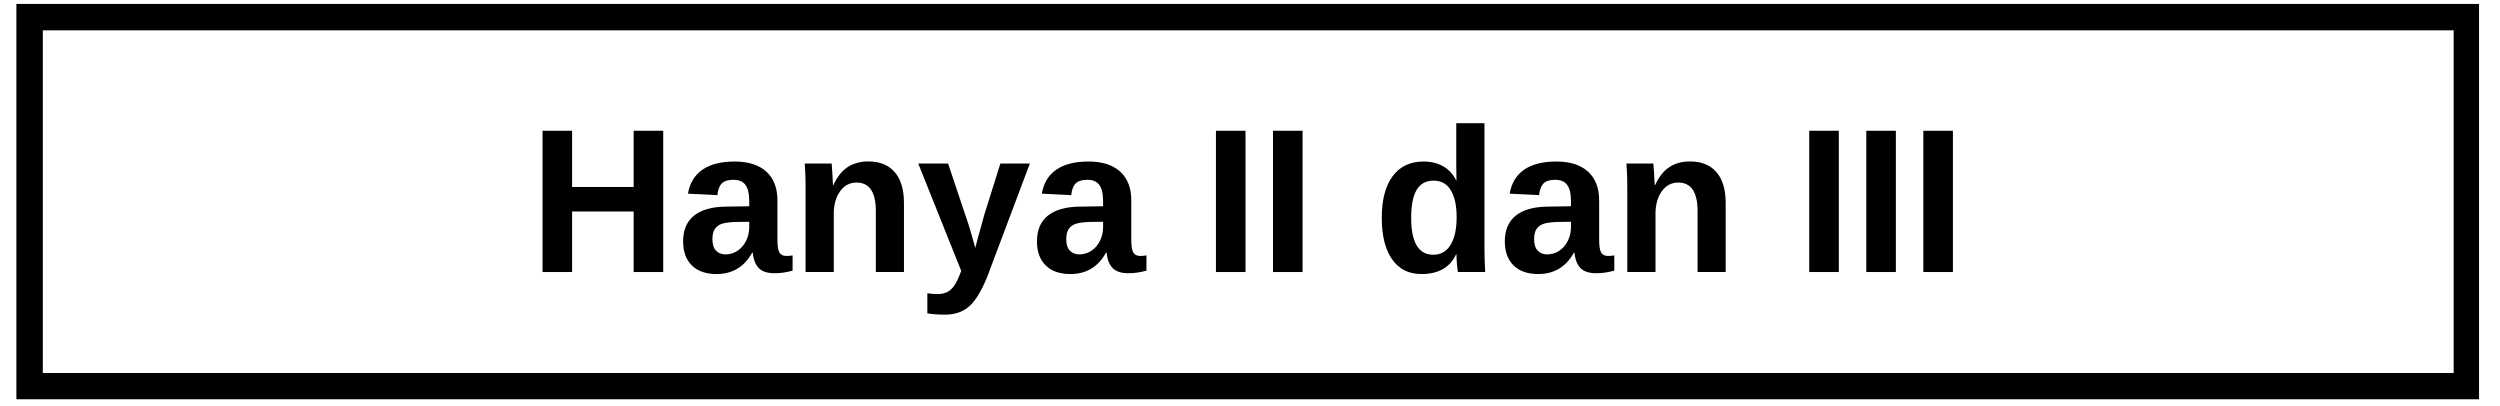 <svg xmlns="http://www.w3.org/2000/svg" xmlns:xlink="http://www.w3.org/1999/xlink" width="567" zoomAndPan="magnify" viewBox="0 0 425.25 69" height="92" preserveAspectRatio="xMidYMid meet" version="1.0"><defs><g/><clipPath id="bba552d4a6"><path d="M 2.789 0.668 L 421.684 0.668 L 421.684 67.91 L 2.789 67.91 Z M 2.789 0.668 " clip-rule="nonzero"/></clipPath></defs><g clip-path="url(#bba552d4a6)"><path stroke-linecap="butt" transform="matrix(0.749, 0, 0, 0.749, 2.787, 0.668)" fill="none" stroke-linejoin="miter" d="M 0.002 0.001 L 559.513 0.001 L 559.513 89.815 L 0.002 89.815 Z M 0.002 0.001 " stroke="#000000" stroke-width="12" stroke-opacity="1" stroke-miterlimit="4"/></g><g fill="#000000" fill-opacity="1"><g transform="translate(89.939, 46.272)"><g><path d="M 17.844 0 L 17.844 -10.297 L 7.375 -10.297 L 7.375 0 L 2.344 0 L 2.344 -24.031 L 7.375 -24.031 L 7.375 -14.469 L 17.844 -14.469 L 17.844 -24.031 L 22.875 -24.031 L 22.875 0 Z M 17.844 0 "/></g></g></g><g fill="#000000" fill-opacity="1"><g transform="translate(115.164, 46.272)"><g><path d="M 6.703 0.344 C 4.922 0.344 3.531 -0.141 2.531 -1.109 C 1.531 -2.086 1.031 -3.457 1.031 -5.219 C 1.031 -7.133 1.648 -8.594 2.891 -9.594 C 4.141 -10.594 5.945 -11.102 8.312 -11.125 L 12.281 -11.188 L 12.281 -12.125 C 12.281 -13.332 12.066 -14.227 11.641 -14.812 C 11.223 -15.395 10.539 -15.688 9.594 -15.688 C 8.695 -15.688 8.039 -15.484 7.625 -15.078 C 7.219 -14.68 6.961 -14.016 6.859 -13.078 L 1.859 -13.328 C 2.16 -15.117 2.977 -16.477 4.312 -17.406 C 5.656 -18.332 7.484 -18.797 9.797 -18.797 C 12.129 -18.797 13.926 -18.223 15.188 -17.078 C 16.445 -15.93 17.078 -14.301 17.078 -12.188 L 17.078 -5.453 C 17.078 -4.422 17.191 -3.707 17.422 -3.312 C 17.66 -2.926 18.051 -2.734 18.594 -2.734 C 18.957 -2.734 19.312 -2.766 19.656 -2.828 L 19.656 -0.234 C 19.363 -0.172 19.102 -0.109 18.875 -0.047 C 18.656 0.004 18.43 0.047 18.203 0.078 C 17.973 0.117 17.727 0.148 17.469 0.172 C 17.219 0.191 16.922 0.203 16.578 0.203 C 15.367 0.203 14.477 -0.086 13.906 -0.672 C 13.332 -1.266 12.988 -2.141 12.875 -3.297 L 12.781 -3.297 C 11.438 -0.867 9.41 0.344 6.703 0.344 Z M 12.281 -8.547 L 9.828 -8.516 C 8.711 -8.461 7.922 -8.336 7.453 -8.141 C 6.984 -7.941 6.625 -7.641 6.375 -7.234 C 6.133 -6.828 6.016 -6.281 6.016 -5.594 C 6.016 -4.719 6.219 -4.066 6.625 -3.641 C 7.031 -3.211 7.566 -3 8.234 -3 C 8.984 -3 9.664 -3.203 10.281 -3.609 C 10.906 -4.023 11.395 -4.594 11.75 -5.312 C 12.102 -6.031 12.281 -6.797 12.281 -7.609 Z M 12.281 -8.547 "/></g></g></g><g fill="#000000" fill-opacity="1"><g transform="translate(134.591, 46.272)"><g><path d="M 14.391 0 L 14.391 -10.359 C 14.391 -13.598 13.297 -15.219 11.109 -15.219 C 9.941 -15.219 9.004 -14.719 8.297 -13.719 C 7.586 -12.727 7.234 -11.453 7.234 -9.891 L 7.234 0 L 2.438 0 L 2.438 -14.328 C 2.438 -15.316 2.422 -16.125 2.391 -16.75 C 2.367 -17.383 2.336 -17.953 2.297 -18.453 L 6.875 -18.453 C 6.906 -18.242 6.945 -17.664 7 -16.719 C 7.062 -15.781 7.094 -15.141 7.094 -14.797 L 7.172 -14.797 C 7.816 -16.203 8.629 -17.223 9.609 -17.859 C 10.586 -18.492 11.754 -18.812 13.109 -18.812 C 15.055 -18.812 16.551 -18.207 17.594 -17 C 18.645 -15.801 19.172 -14.039 19.172 -11.719 L 19.172 0 Z M 14.391 0 "/></g></g></g><g fill="#000000" fill-opacity="1"><g transform="translate(155.928, 46.272)"><g><path d="M 4.828 7.25 C 3.68 7.25 2.676 7.176 1.812 7.031 L 1.812 3.609 C 2.414 3.703 2.969 3.75 3.469 3.75 C 4.145 3.75 4.707 3.641 5.156 3.422 C 5.602 3.211 6.004 2.859 6.359 2.359 C 6.723 1.859 7.129 1.008 7.578 -0.188 L 0.266 -18.453 L 5.344 -18.453 L 8.234 -9.812 C 8.691 -8.57 9.27 -6.672 9.969 -4.109 L 10.391 -5.734 L 11.5 -9.734 L 14.234 -18.453 L 19.25 -18.453 L 11.938 0.969 C 10.957 3.332 9.941 4.969 8.891 5.875 C 7.836 6.789 6.484 7.25 4.828 7.25 Z M 4.828 7.25 "/></g></g></g><g fill="#000000" fill-opacity="1"><g transform="translate(175.355, 46.272)"><g><path d="M 6.703 0.344 C 4.922 0.344 3.531 -0.141 2.531 -1.109 C 1.531 -2.086 1.031 -3.457 1.031 -5.219 C 1.031 -7.133 1.648 -8.594 2.891 -9.594 C 4.141 -10.594 5.945 -11.102 8.312 -11.125 L 12.281 -11.188 L 12.281 -12.125 C 12.281 -13.332 12.066 -14.227 11.641 -14.812 C 11.223 -15.395 10.539 -15.688 9.594 -15.688 C 8.695 -15.688 8.039 -15.484 7.625 -15.078 C 7.219 -14.68 6.961 -14.016 6.859 -13.078 L 1.859 -13.328 C 2.16 -15.117 2.977 -16.477 4.312 -17.406 C 5.656 -18.332 7.484 -18.797 9.797 -18.797 C 12.129 -18.797 13.926 -18.223 15.188 -17.078 C 16.445 -15.93 17.078 -14.301 17.078 -12.188 L 17.078 -5.453 C 17.078 -4.422 17.191 -3.707 17.422 -3.312 C 17.66 -2.926 18.051 -2.734 18.594 -2.734 C 18.957 -2.734 19.312 -2.766 19.656 -2.828 L 19.656 -0.234 C 19.363 -0.172 19.102 -0.109 18.875 -0.047 C 18.656 0.004 18.43 0.047 18.203 0.078 C 17.973 0.117 17.727 0.148 17.469 0.172 C 17.219 0.191 16.922 0.203 16.578 0.203 C 15.367 0.203 14.477 -0.086 13.906 -0.672 C 13.332 -1.266 12.988 -2.141 12.875 -3.297 L 12.781 -3.297 C 11.438 -0.867 9.41 0.344 6.703 0.344 Z M 12.281 -8.547 L 9.828 -8.516 C 8.711 -8.461 7.922 -8.336 7.453 -8.141 C 6.984 -7.941 6.625 -7.641 6.375 -7.234 C 6.133 -6.828 6.016 -6.281 6.016 -5.594 C 6.016 -4.719 6.219 -4.066 6.625 -3.641 C 7.031 -3.211 7.566 -3 8.234 -3 C 8.984 -3 9.664 -3.203 10.281 -3.609 C 10.906 -4.023 11.395 -4.594 11.75 -5.312 C 12.102 -6.031 12.281 -6.797 12.281 -7.609 Z M 12.281 -8.547 "/></g></g></g><g fill="#000000" fill-opacity="1"><g transform="translate(194.781, 46.272)"><g/></g></g><g fill="#000000" fill-opacity="1"><g transform="translate(204.486, 46.272)"><g><path d="M 2.344 0 L 2.344 -24.031 L 7.375 -24.031 L 7.375 0 Z M 2.344 0 "/></g></g></g><g fill="#000000" fill-opacity="1"><g transform="translate(214.191, 46.272)"><g><path d="M 2.344 0 L 2.344 -24.031 L 7.375 -24.031 L 7.375 0 Z M 2.344 0 "/></g></g></g><g fill="#000000" fill-opacity="1"><g transform="translate(223.896, 46.272)"><g/></g></g><g fill="#000000" fill-opacity="1"><g transform="translate(233.601, 46.272)"><g><path d="M 14.391 0 C 14.348 -0.164 14.297 -0.594 14.234 -1.281 C 14.172 -1.969 14.141 -2.539 14.141 -3 L 14.078 -3 C 13.035 -0.77 11.066 0.344 8.172 0.344 C 6.023 0.344 4.363 -0.492 3.188 -2.172 C 2.02 -3.848 1.438 -6.195 1.438 -9.219 C 1.438 -12.27 2.051 -14.629 3.281 -16.297 C 4.52 -17.961 6.27 -18.797 8.531 -18.797 C 9.832 -18.797 10.957 -18.52 11.906 -17.969 C 12.863 -17.426 13.598 -16.617 14.109 -15.547 L 14.141 -15.547 L 14.109 -18.578 L 14.109 -25.312 L 18.906 -25.312 L 18.906 -4.031 C 18.906 -2.883 18.945 -1.539 19.031 0 Z M 14.172 -9.328 C 14.172 -11.316 13.836 -12.848 13.172 -13.922 C 12.516 -15.004 11.535 -15.547 10.234 -15.547 C 8.953 -15.547 8 -15.023 7.375 -13.984 C 6.75 -12.941 6.438 -11.352 6.438 -9.219 C 6.438 -5.031 7.691 -2.938 10.203 -2.938 C 11.461 -2.938 12.438 -3.488 13.125 -4.594 C 13.82 -5.707 14.172 -7.285 14.172 -9.328 Z M 14.172 -9.328 "/></g></g></g><g fill="#000000" fill-opacity="1"><g transform="translate(254.938, 46.272)"><g><path d="M 6.703 0.344 C 4.922 0.344 3.531 -0.141 2.531 -1.109 C 1.531 -2.086 1.031 -3.457 1.031 -5.219 C 1.031 -7.133 1.648 -8.594 2.891 -9.594 C 4.141 -10.594 5.945 -11.102 8.312 -11.125 L 12.281 -11.188 L 12.281 -12.125 C 12.281 -13.332 12.066 -14.227 11.641 -14.812 C 11.223 -15.395 10.539 -15.688 9.594 -15.688 C 8.695 -15.688 8.039 -15.484 7.625 -15.078 C 7.219 -14.68 6.961 -14.016 6.859 -13.078 L 1.859 -13.328 C 2.16 -15.117 2.977 -16.477 4.312 -17.406 C 5.656 -18.332 7.484 -18.797 9.797 -18.797 C 12.129 -18.797 13.926 -18.223 15.188 -17.078 C 16.445 -15.93 17.078 -14.301 17.078 -12.188 L 17.078 -5.453 C 17.078 -4.422 17.191 -3.707 17.422 -3.312 C 17.66 -2.926 18.051 -2.734 18.594 -2.734 C 18.957 -2.734 19.312 -2.766 19.656 -2.828 L 19.656 -0.234 C 19.363 -0.172 19.102 -0.109 18.875 -0.047 C 18.656 0.004 18.43 0.047 18.203 0.078 C 17.973 0.117 17.727 0.148 17.469 0.172 C 17.219 0.191 16.922 0.203 16.578 0.203 C 15.367 0.203 14.477 -0.086 13.906 -0.672 C 13.332 -1.266 12.988 -2.141 12.875 -3.297 L 12.781 -3.297 C 11.438 -0.867 9.41 0.344 6.703 0.344 Z M 12.281 -8.547 L 9.828 -8.516 C 8.711 -8.461 7.922 -8.336 7.453 -8.141 C 6.984 -7.941 6.625 -7.641 6.375 -7.234 C 6.133 -6.828 6.016 -6.281 6.016 -5.594 C 6.016 -4.719 6.219 -4.066 6.625 -3.641 C 7.031 -3.211 7.566 -3 8.234 -3 C 8.984 -3 9.664 -3.203 10.281 -3.609 C 10.906 -4.023 11.395 -4.594 11.75 -5.312 C 12.102 -6.031 12.281 -6.797 12.281 -7.609 Z M 12.281 -8.547 "/></g></g></g><g fill="#000000" fill-opacity="1"><g transform="translate(274.365, 46.272)"><g><path d="M 14.391 0 L 14.391 -10.359 C 14.391 -13.598 13.297 -15.219 11.109 -15.219 C 9.941 -15.219 9.004 -14.719 8.297 -13.719 C 7.586 -12.727 7.234 -11.453 7.234 -9.891 L 7.234 0 L 2.438 0 L 2.438 -14.328 C 2.438 -15.316 2.422 -16.125 2.391 -16.75 C 2.367 -17.383 2.336 -17.953 2.297 -18.453 L 6.875 -18.453 C 6.906 -18.242 6.945 -17.664 7 -16.719 C 7.062 -15.781 7.094 -15.141 7.094 -14.797 L 7.172 -14.797 C 7.816 -16.203 8.629 -17.223 9.609 -17.859 C 10.586 -18.492 11.754 -18.812 13.109 -18.812 C 15.055 -18.812 16.551 -18.207 17.594 -17 C 18.645 -15.801 19.172 -14.039 19.172 -11.719 L 19.172 0 Z M 14.391 0 "/></g></g></g><g fill="#000000" fill-opacity="1"><g transform="translate(295.702, 46.272)"><g/></g></g><g fill="#000000" fill-opacity="1"><g transform="translate(305.406, 46.272)"><g><path d="M 2.344 0 L 2.344 -24.031 L 7.375 -24.031 L 7.375 0 Z M 2.344 0 "/></g></g></g><g fill="#000000" fill-opacity="1"><g transform="translate(315.111, 46.272)"><g><path d="M 2.344 0 L 2.344 -24.031 L 7.375 -24.031 L 7.375 0 Z M 2.344 0 "/></g></g></g><g fill="#000000" fill-opacity="1"><g transform="translate(324.816, 46.272)"><g><path d="M 2.344 0 L 2.344 -24.031 L 7.375 -24.031 L 7.375 0 Z M 2.344 0 "/></g></g></g></svg>